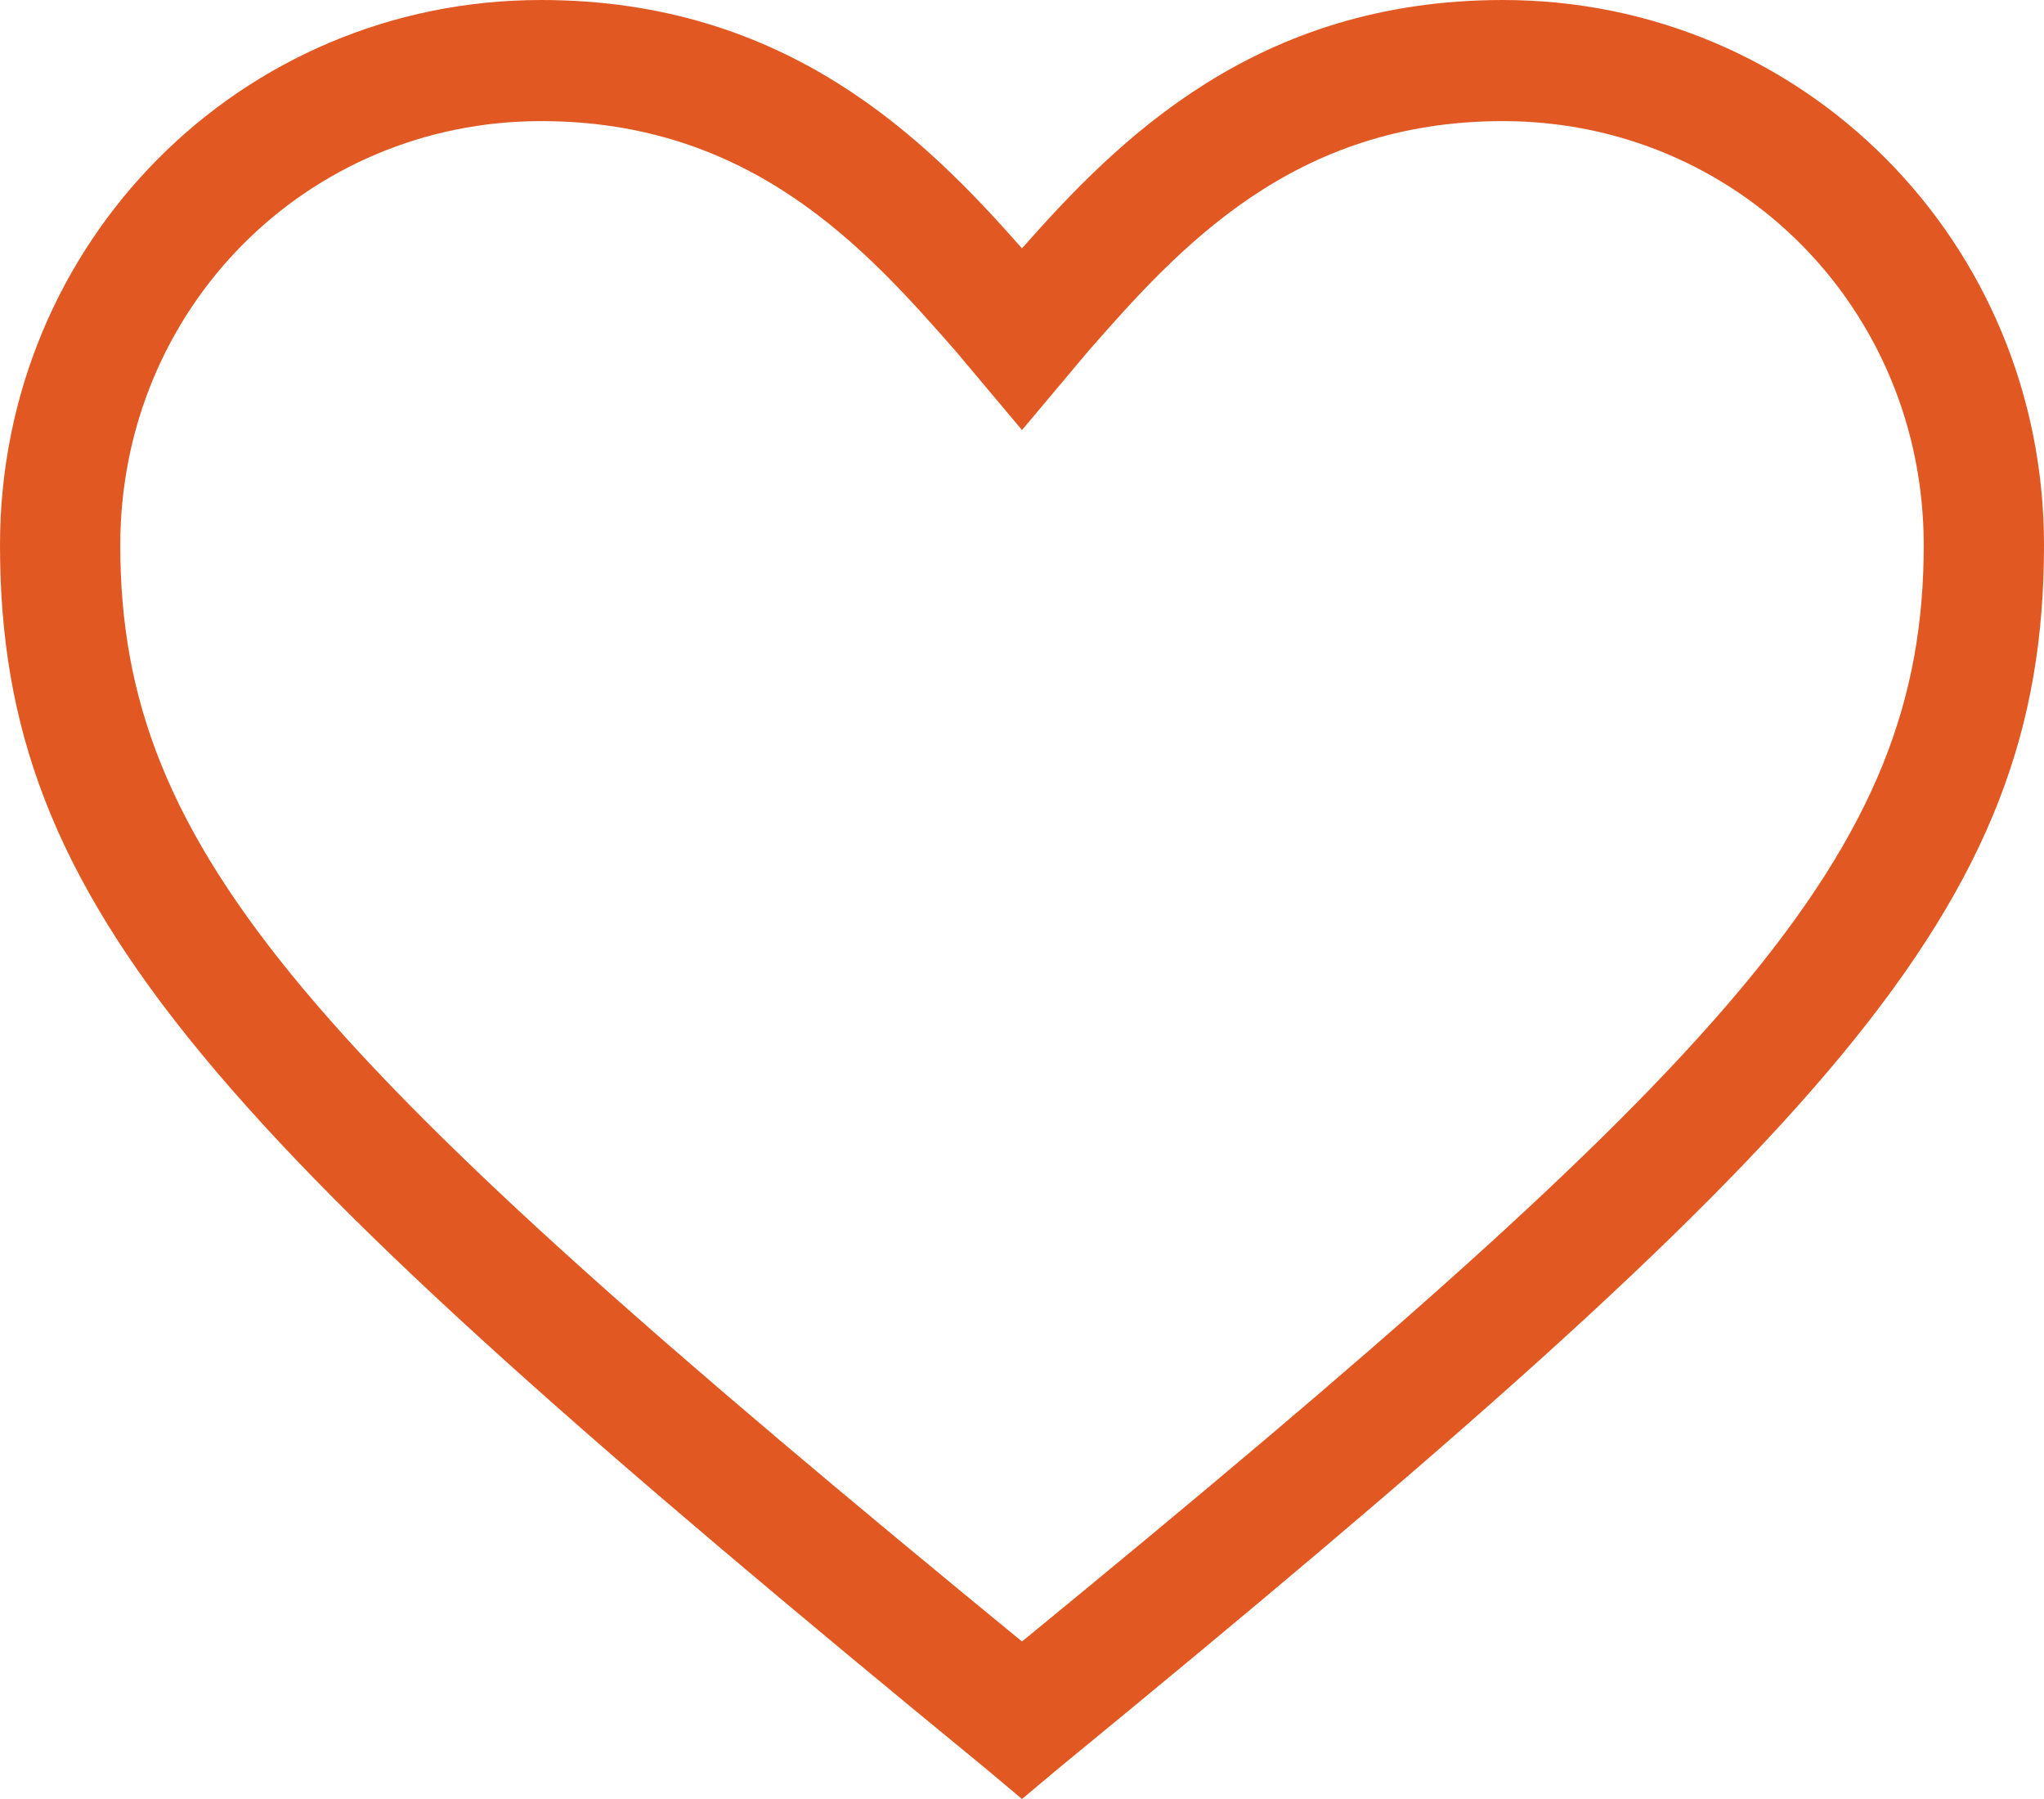 <svg width="25" height="22" viewBox="0 0 25 22" fill="none" xmlns="http://www.w3.org/2000/svg">
<path d="M12.5 22L12.059 21.63C2.574 13.852 0 11.111 0 6.667C0 2.963 2.941 0 6.618 0C9.632 0 11.323 1.704 12.5 3.037C13.677 1.704 15.368 0 18.382 0C22.059 0 25 2.963 25 6.667C25 11.111 22.427 13.852 12.941 21.63L12.5 22ZM6.618 1.481C3.75 1.481 1.471 3.778 1.471 6.667C1.471 10.444 3.824 12.963 12.5 20.074C21.177 12.963 23.529 10.444 23.529 6.667C23.529 3.778 21.25 1.481 18.382 1.481C15.809 1.481 14.412 3.037 13.309 4.296L12.5 5.259L11.691 4.296C10.588 3.037 9.191 1.481 6.618 1.481Z" fill="#E25822"/>
</svg>
